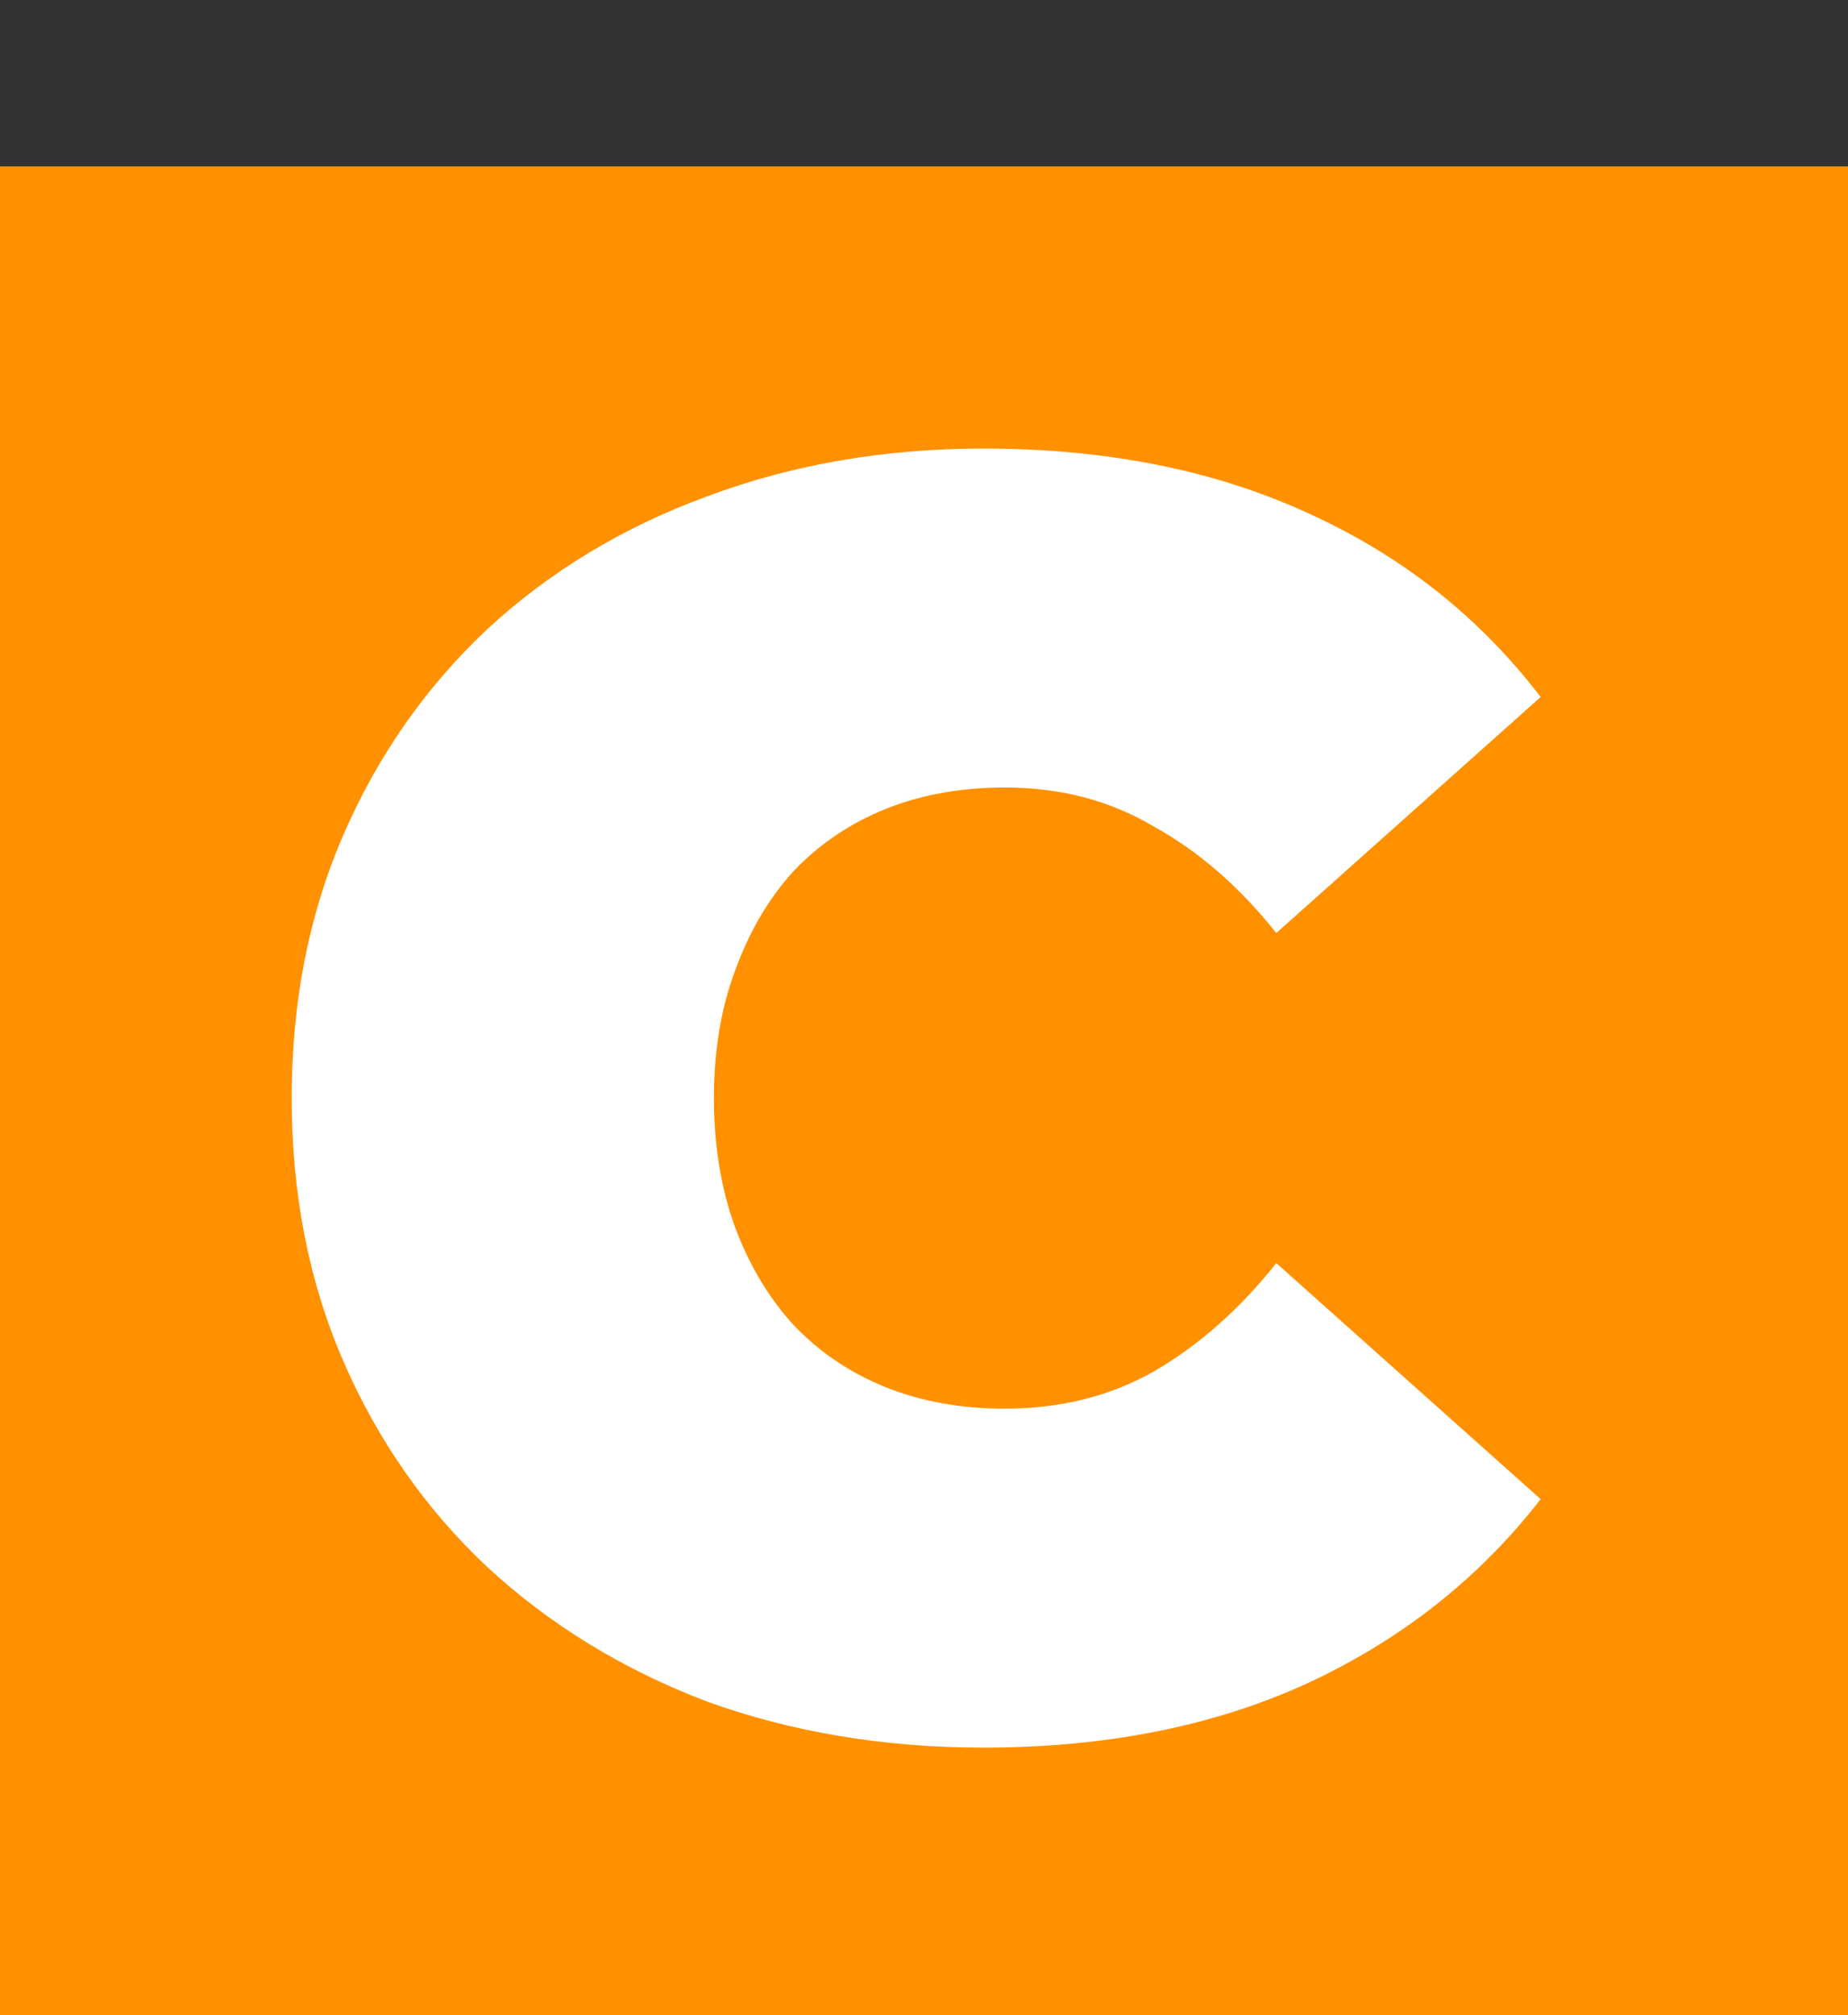 <svg width="100" height="109" viewBox="0 0 100 109" fill="none" xmlns="http://www.w3.org/2000/svg">
<rect x="0" y="0" width="100" height="109" fill="#333333" stroke="none"/>
<rect y="9" width="100" height="100" fill="#FF9100"/>
<path d="M53.224 94.536C47.848 94.536 42.856 93.704 38.248 92.04C33.704 90.312 29.736 87.88 26.344 84.744C23.016 81.608 20.424 77.896 18.568 73.608C16.712 69.32 15.784 64.584 15.784 59.4C15.784 54.216 16.712 49.48 18.568 45.192C20.424 40.904 23.016 37.192 26.344 34.056C29.736 30.92 33.704 28.52 38.248 26.856C42.856 25.128 47.848 24.264 53.224 24.264C59.816 24.264 65.64 25.416 70.696 27.72C75.816 30.024 80.04 33.352 83.368 37.704L69.064 50.472C67.08 47.976 64.872 46.056 62.44 44.712C60.072 43.304 57.384 42.6 54.376 42.6C52.008 42.6 49.864 42.984 47.944 43.752C46.024 44.52 44.36 45.64 42.952 47.112C41.608 48.584 40.552 50.376 39.784 52.488C39.016 54.536 38.632 56.84 38.632 59.4C38.632 61.96 39.016 64.296 39.784 66.408C40.552 68.456 41.608 70.216 42.952 71.688C44.36 73.16 46.024 74.28 47.944 75.048C49.864 75.816 52.008 76.2 54.376 76.2C57.384 76.2 60.072 75.528 62.44 74.184C64.872 72.776 67.08 70.824 69.064 68.328L83.368 81.096C80.04 85.384 75.816 88.712 70.696 91.08C65.64 93.384 59.816 94.536 53.224 94.536Z" fill="white"/>
</svg>

